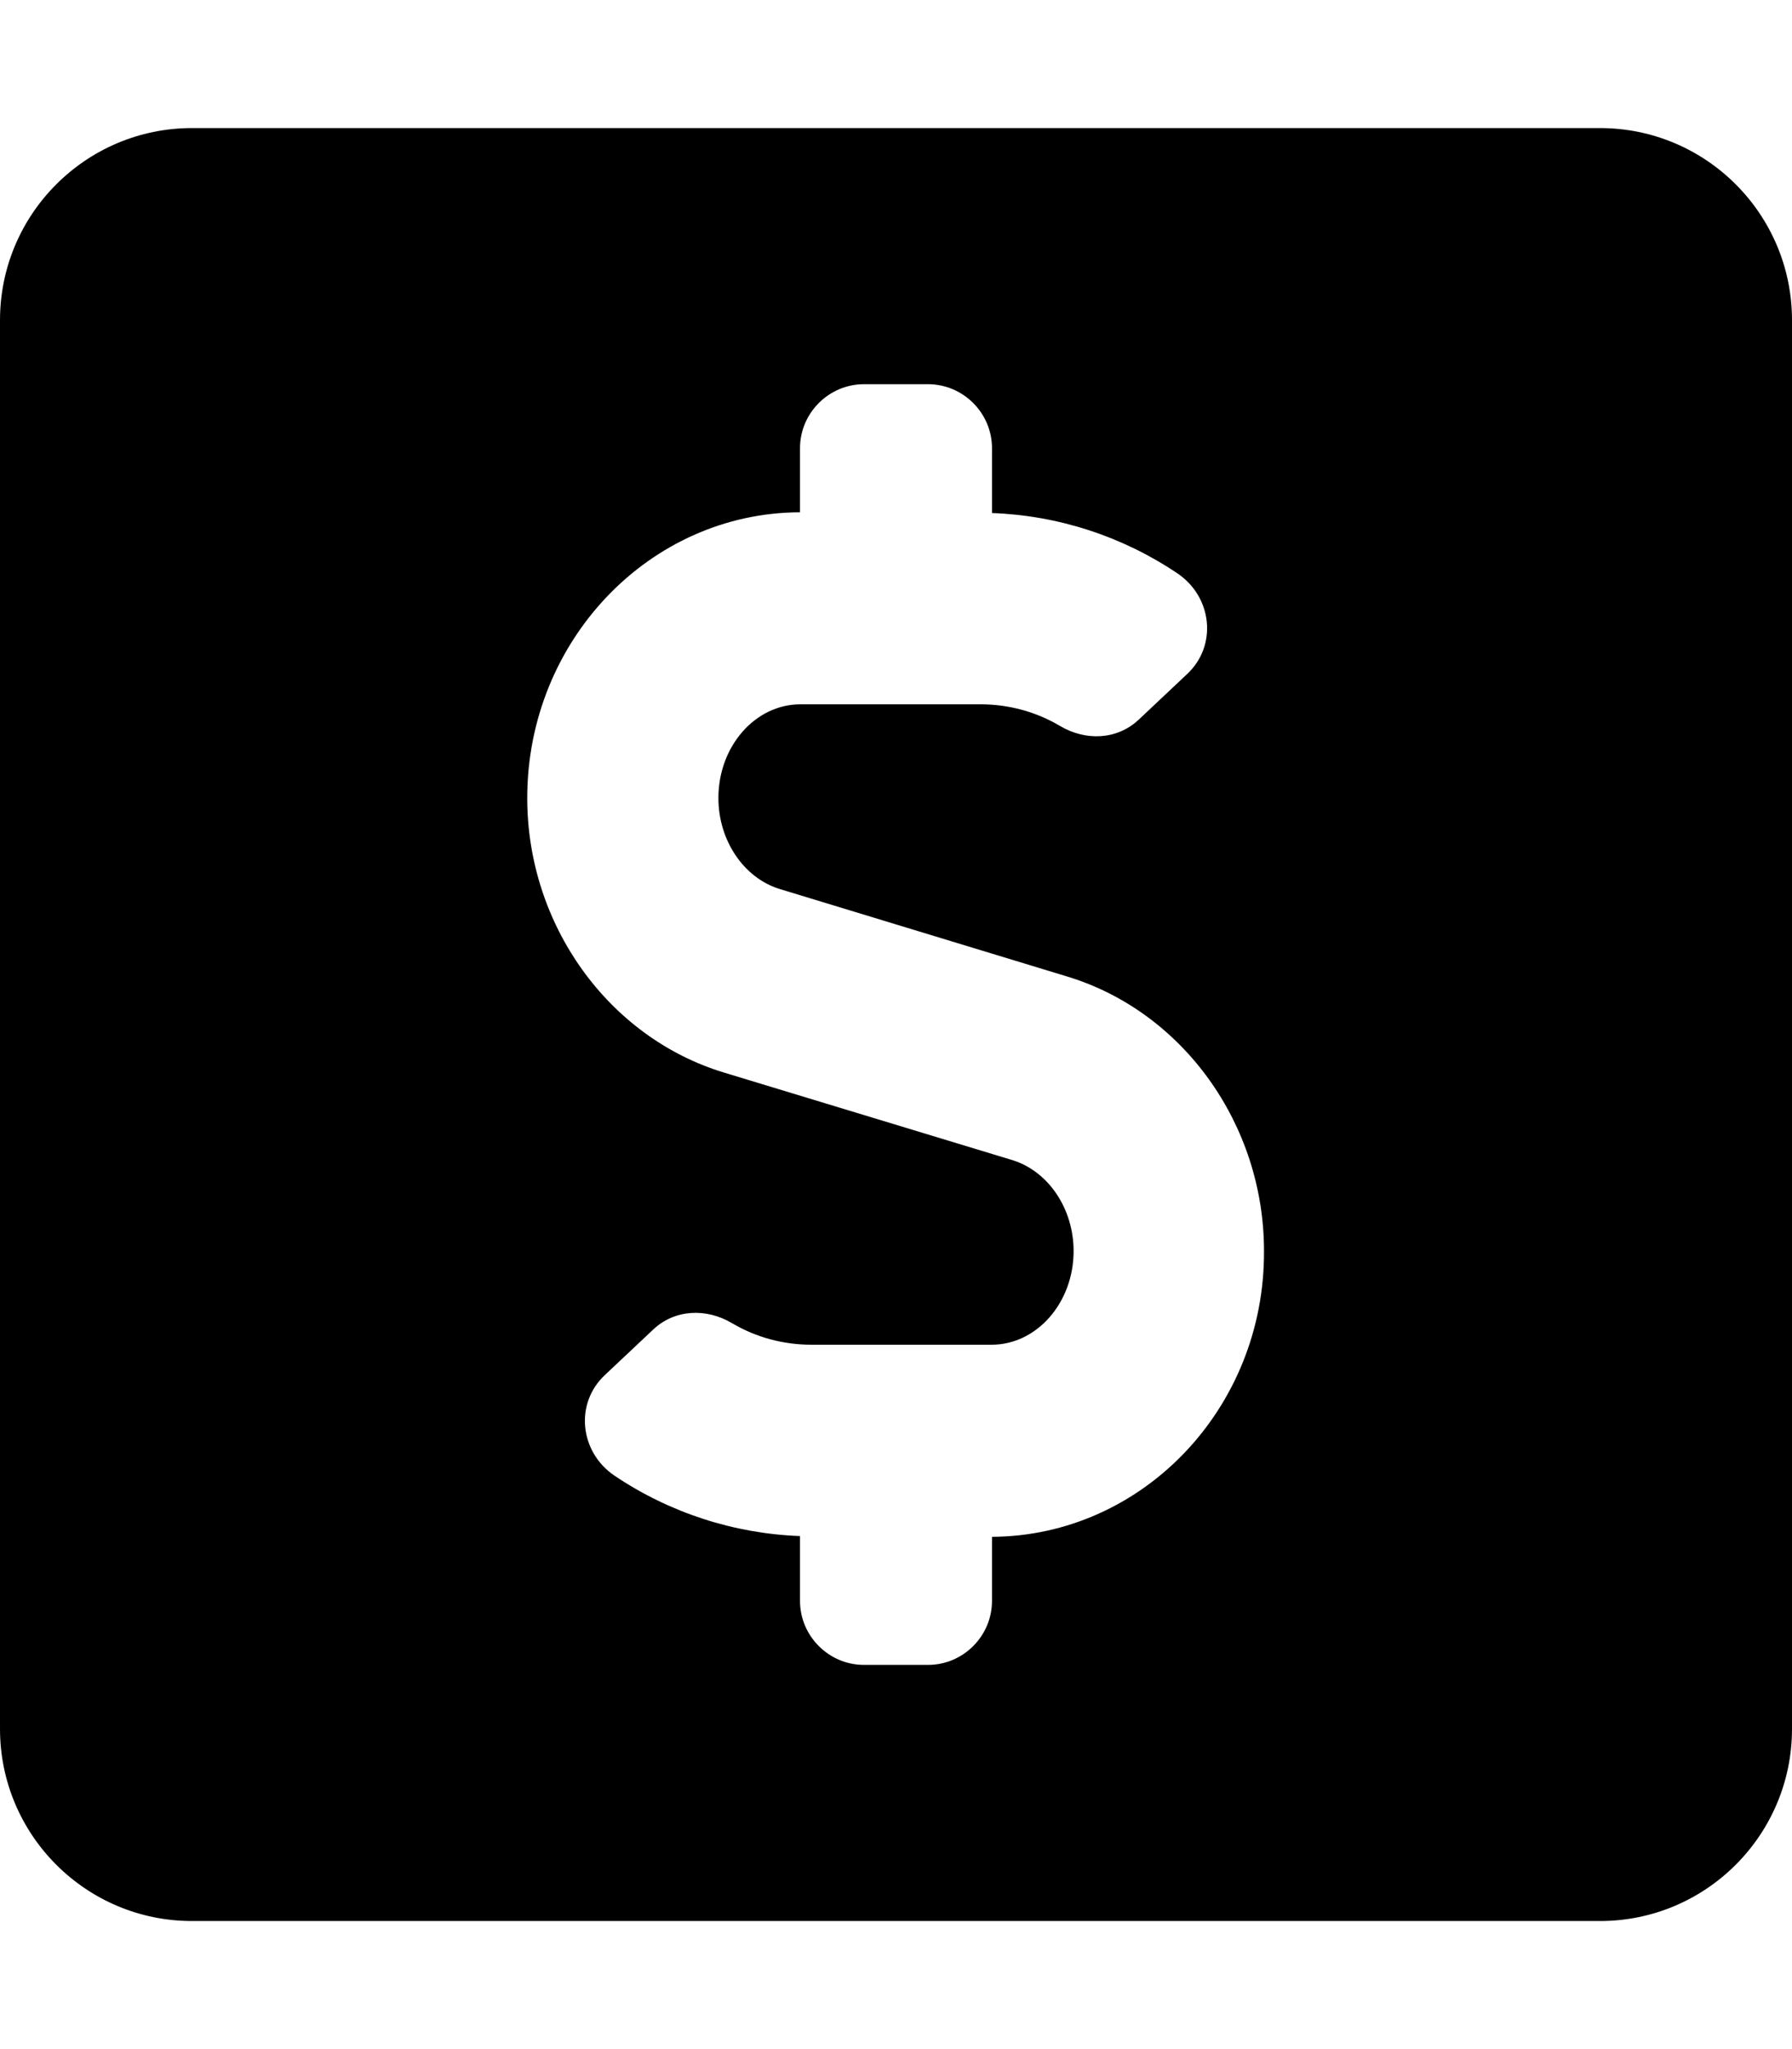 <!-- Generated by IcoMoon.io -->
<svg version="1.1" xmlns="http://www.w3.org/2000/svg" width="28" height="32" viewBox="0 0 28 32">
<title>usd-square-solid</title>
<path d="M25 2h-22c-1.656 0-3 1.344-3 3v22c0 1.656 1.344 3 3 3h22c1.656 0 3-1.344 3-3v-22c0-1.656-1.344-3-3-3zM15.5 24v1c0 0.55-0.45 1-1 1h-1c-0.55 0-1-0.45-1-1v-1.012c-1.031-0.038-2.037-0.363-2.9-0.944-0.544-0.369-0.625-1.131-0.144-1.575l0.75-0.706c0.338-0.319 0.831-0.337 1.231-0.1 0.381 0.225 0.806 0.337 1.244 0.337h2.813c0.706 0 1.281-0.656 1.281-1.462 0-0.663-0.394-1.244-0.95-1.419l-4.512-1.369c-1.813-0.55-3.075-2.313-3.075-4.287 0-2.456 1.912-4.456 4.262-4.463v-1c0-0.55 0.45-1 1-1h1c0.55 0 1 0.45 1 1v1.012c1.031 0.037 2.038 0.363 2.9 0.944 0.544 0.369 0.625 1.131 0.144 1.575l-0.75 0.706c-0.337 0.319-0.831 0.338-1.231 0.1-0.381-0.225-0.806-0.338-1.244-0.338h-2.813c-0.706 0-1.281 0.656-1.281 1.463 0 0.662 0.394 1.244 0.95 1.419l4.5 1.369c1.813 0.55 3.075 2.313 3.075 4.287 0.012 2.456-1.9 4.45-4.25 4.463z"></path>
</svg>
